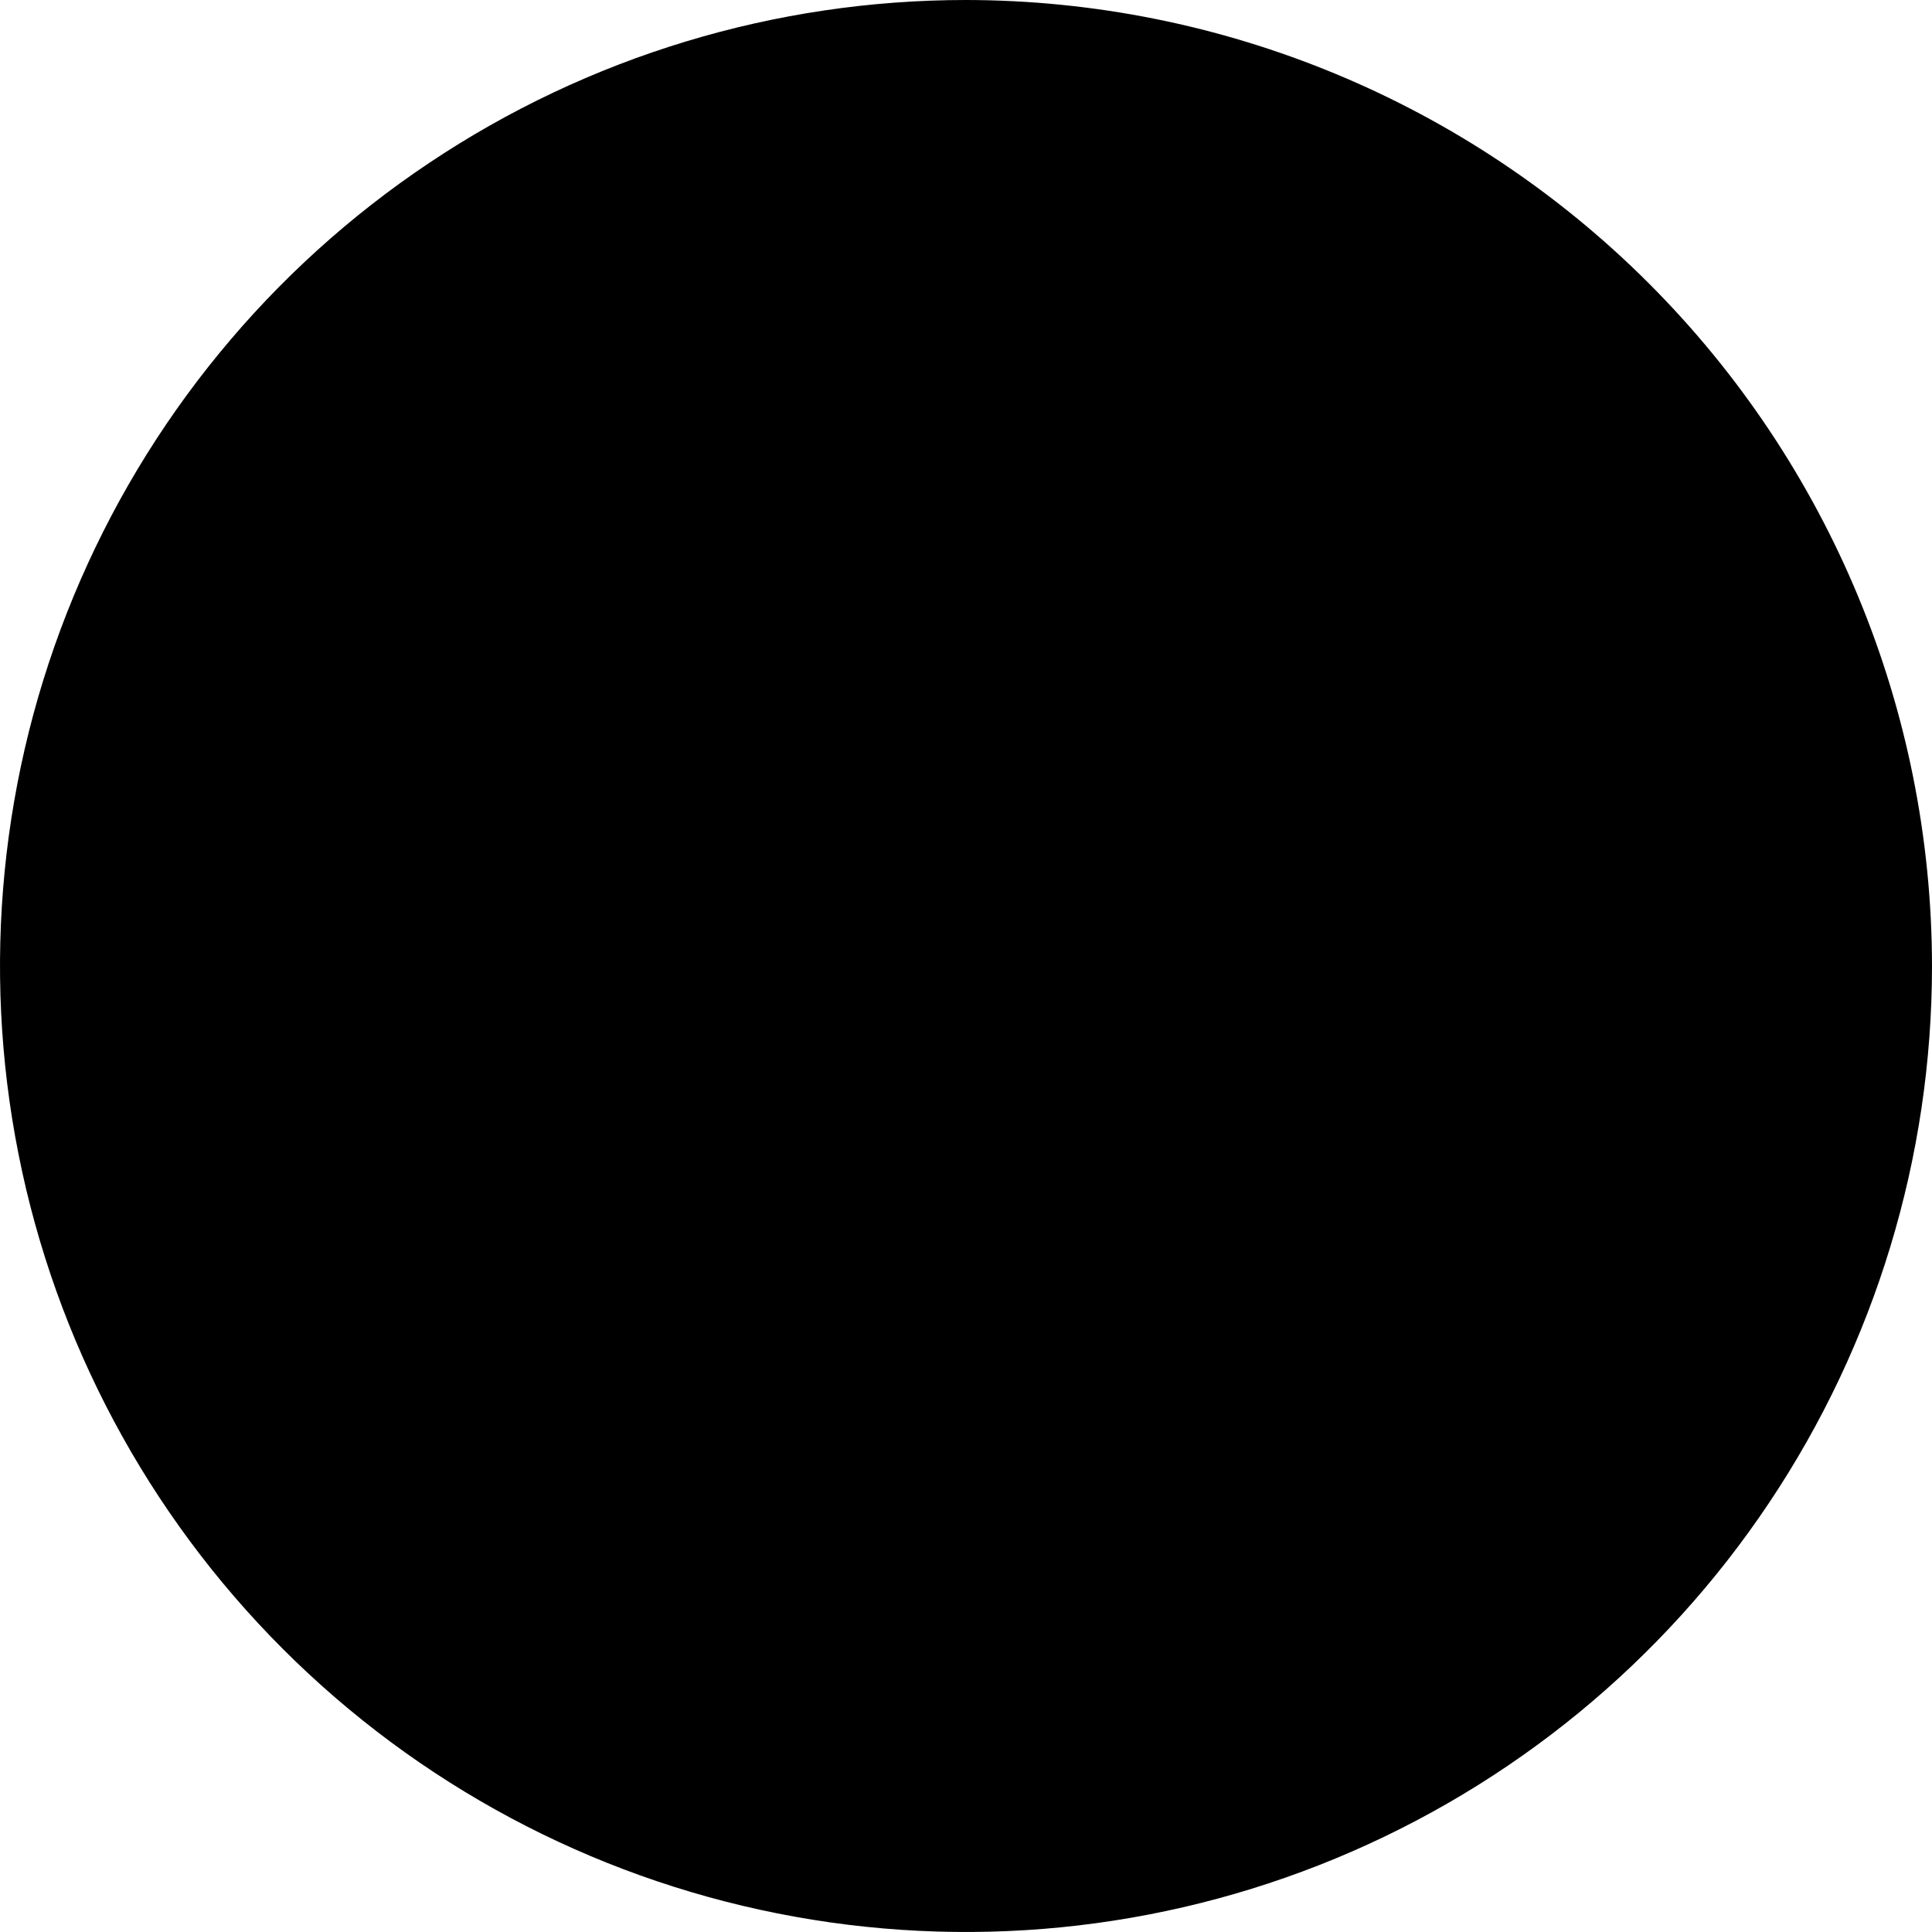 <svg width="26" height="26" viewBox="0 0 26 26" fill="none" xmlns="http://www.w3.org/2000/svg" xmlns:xlink="http://www.w3.org/1999/xlink">
<path d="M26,13C26,15.571 25.238,18.085 23.809,20.222C22.381,22.36 20.35,24.026 17.975,25.01C15.599,25.994 12.986,26.252 10.464,25.75C7.942,25.249 5.626,24.01 3.808,22.192C1.99,20.374 0.751,18.058 0.25,15.536C-0.252,13.014 0.006,10.401 0.99,8.025C1.974,5.65 3.64,3.619 5.778,2.191C7.915,0.762 10.429,0 13,0C16.447,0.004 19.751,1.375 22.188,3.812C24.625,6.249 25.996,9.553 26,13Z" fill="#000000"/>
</svg>
